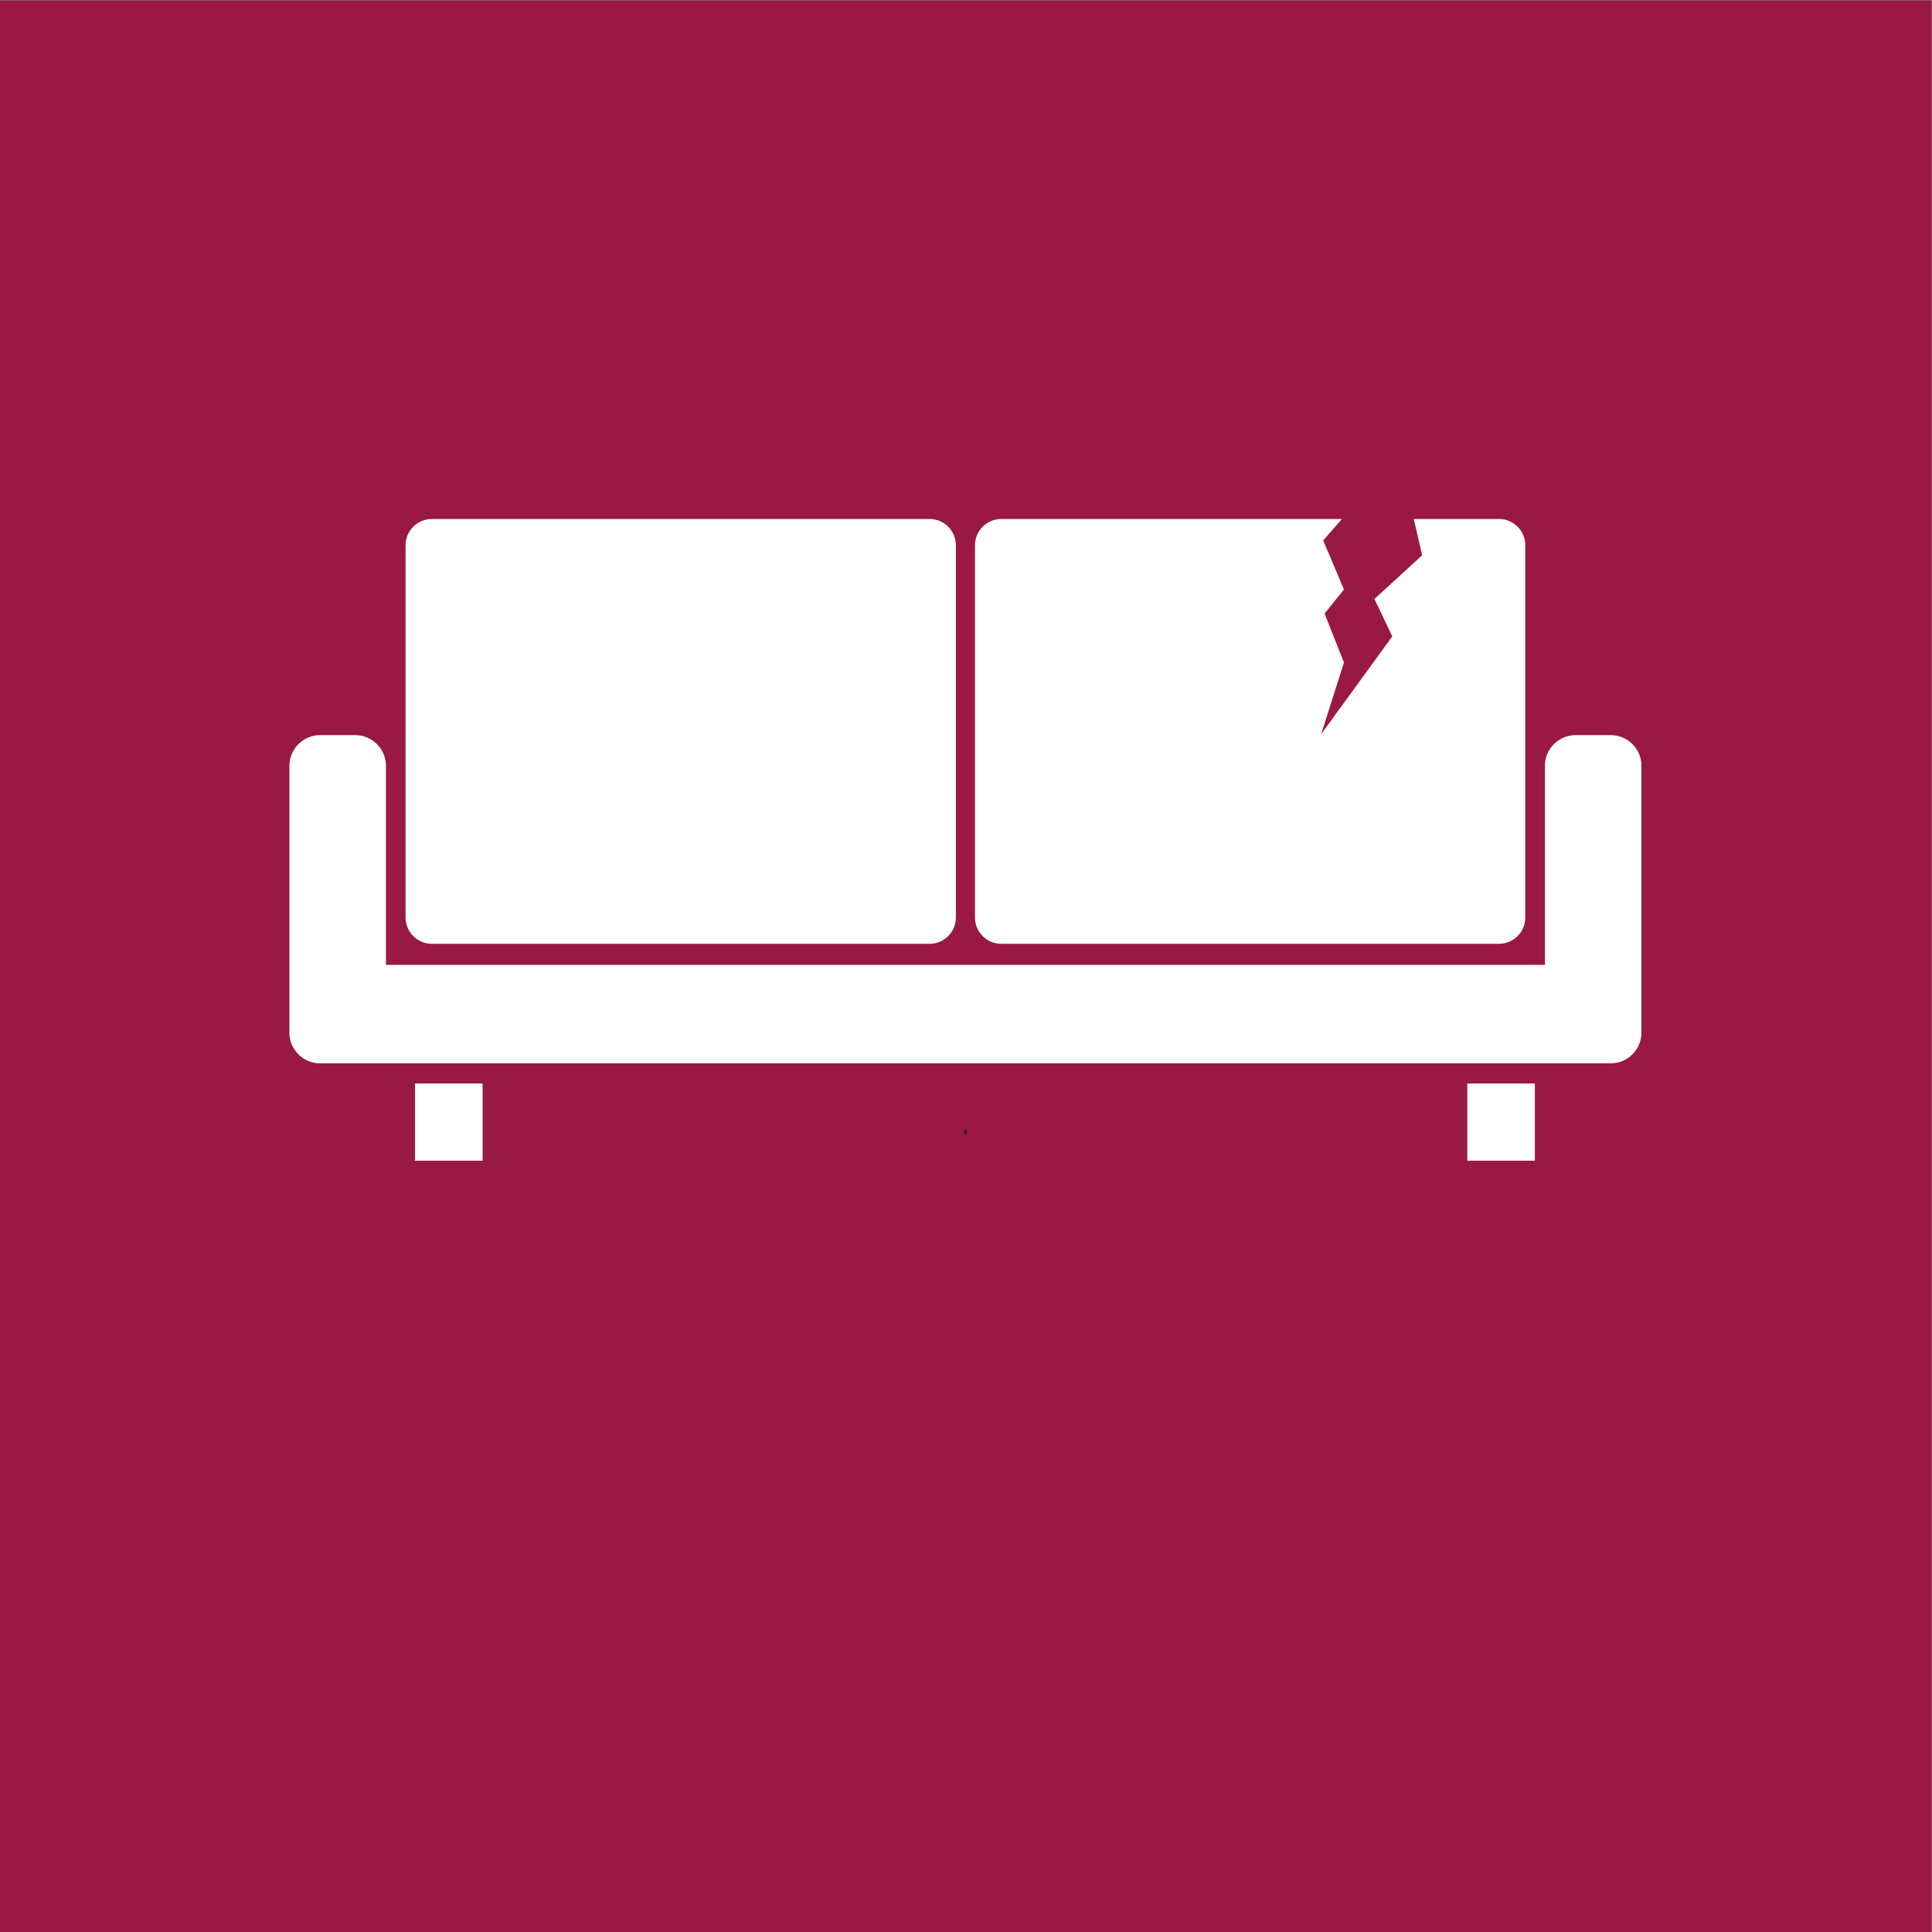 <?xml version="1.0" encoding="UTF-8" standalone="no"?>
<!-- Created with Inkscape (http://www.inkscape.org/) -->

<svg
   version="1.1"
   id="svg2"
   width="680.32"
   height="680.32"
   viewBox="0 0 680.32 680.32"
   sodipodi:docname="POLSTREDE_MOEBLER_rgb.icon.svg"
   inkscape:version="1.3.2 (091e20e, 2023-11-25, custom)"
   xmlns:inkscape="http://www.inkscape.org/namespaces/inkscape"
   xmlns:sodipodi="http://sodipodi.sourceforge.net/DTD/sodipodi-0.dtd"
   xmlns="http://www.w3.org/2000/svg"
   xmlns:svg="http://www.w3.org/2000/svg">
  <rect x="0" y="0" width="680.32" height="680.32" fill="#808080" stroke="none"/>
  <defs
     id="defs6" />
  <sodipodi:namedview
     id="namedview4"
     pagecolor="#ffffff"
     bordercolor="#000000"
     borderopacity="0.25"
     inkscape:showpageshadow="2"
     inkscape:pageopacity="0.0"
     inkscape:pagecheckerboard="0"
     inkscape:deskcolor="#d1d1d1"
     inkscape:zoom="1.6859713"
     inkscape:cx="340.16"
     inkscape:cy="340.16"
     inkscape:window-width="2560"
     inkscape:window-height="1361"
     inkscape:window-x="2551"
     inkscape:window-y="-9"
     inkscape:window-maximized="1"
     inkscape:current-layer="g8" />
  <g
     id="g8"
     inkscape:groupmode="layer"
     inkscape:label="ink_ext_XXXXXX"
     transform="matrix(1.333,0,0,-1.333,0,680.32)">
    <g
       id="g10"
       transform="scale(0.1)">
      <path
         d="M 5102.36,-0.012 H 0.004 V 5102.36 H 5102.36 V -0.012"
         style="fill:#9a1844;fill-opacity:1;fill-rule:nonzero;stroke:none"
         id="path12" />
      <path
         d="m 2550.31,2115.92 v -4.83"
         style="fill:none;stroke:#231f20;stroke-width:7.5;stroke-linecap:round;stroke-linejoin:round;stroke-miterlimit:4;stroke-dasharray:none;stroke-opacity:1"
         id="path44" />
      <path
         d="m 1096.35,2037.52 h 178.51 v 204 h -178.51 v -204"
         style="fill:#ffffff;fill-opacity:1;fill-rule:nonzero;stroke:none"
         id="path46" />
      <path
         d="m 3876.07,2037.52 h 178.5 v 204 h -178.5 v -204"
         style="fill:#ffffff;fill-opacity:1;fill-rule:nonzero;stroke:none"
         id="path48" />
      <path
         d="M 1140.73,2610.45 H 2455.7 c 38.26,0 69.37,31.12 69.37,69.36 v 983.49 c 0,38.25 -31.11,69.37 -69.37,69.37 H 1140.73 c -38.27,0 -69.38,-31.12 -69.38,-69.37 v -983.49 c 0,-38.24 31.11,-69.36 69.38,-69.36"
         style="fill:#ffffff;fill-opacity:1;fill-rule:nonzero;stroke:none"
         id="path50" />
      <path
         d="m 2644.93,2610.45 h 1314.98 c 38.25,0 69.36,31.12 69.36,69.36 v 983.49 c 0,38.25 -31.11,69.37 -69.36,69.37 h -225.08 l 21.95,-95.96 -126.04,-115.25 47.17,-98.88 -187.92,-258.37 60.32,189.32 -51.33,129.35 51.33,63.54 -54.83,129.46 49.36,56.79 h -899.91 c -38.25,0 -69.38,-31.12 -69.38,-69.37 v -983.49 c 0,-38.24 31.13,-69.36 69.38,-69.36"
         style="fill:#ffffff;fill-opacity:1;fill-rule:nonzero;stroke:none"
         id="path52" />
      <path
         d="m 4255.2,3161.73 h -93.12 c -44.51,0 -80.93,-36.42 -80.93,-80.94 V 2554.83 H 1019.48 v 525.96 c 0,44.52 -36.41,80.94 -80.945,80.94 h -93.109 c -44.52,0 -80.938,-36.42 -80.938,-80.94 v -705.12 c 0,-44.51 36.418,-80.94 80.938,-80.94 H 4255.2 c 44.51,0 80.94,36.43 80.94,80.94 v 705.12 c 0,44.52 -36.43,80.94 -80.94,80.94"
         style="fill:#ffffff;fill-opacity:1;fill-rule:nonzero;stroke:none"
         id="path54" />
    </g>
  </g>
</svg>
